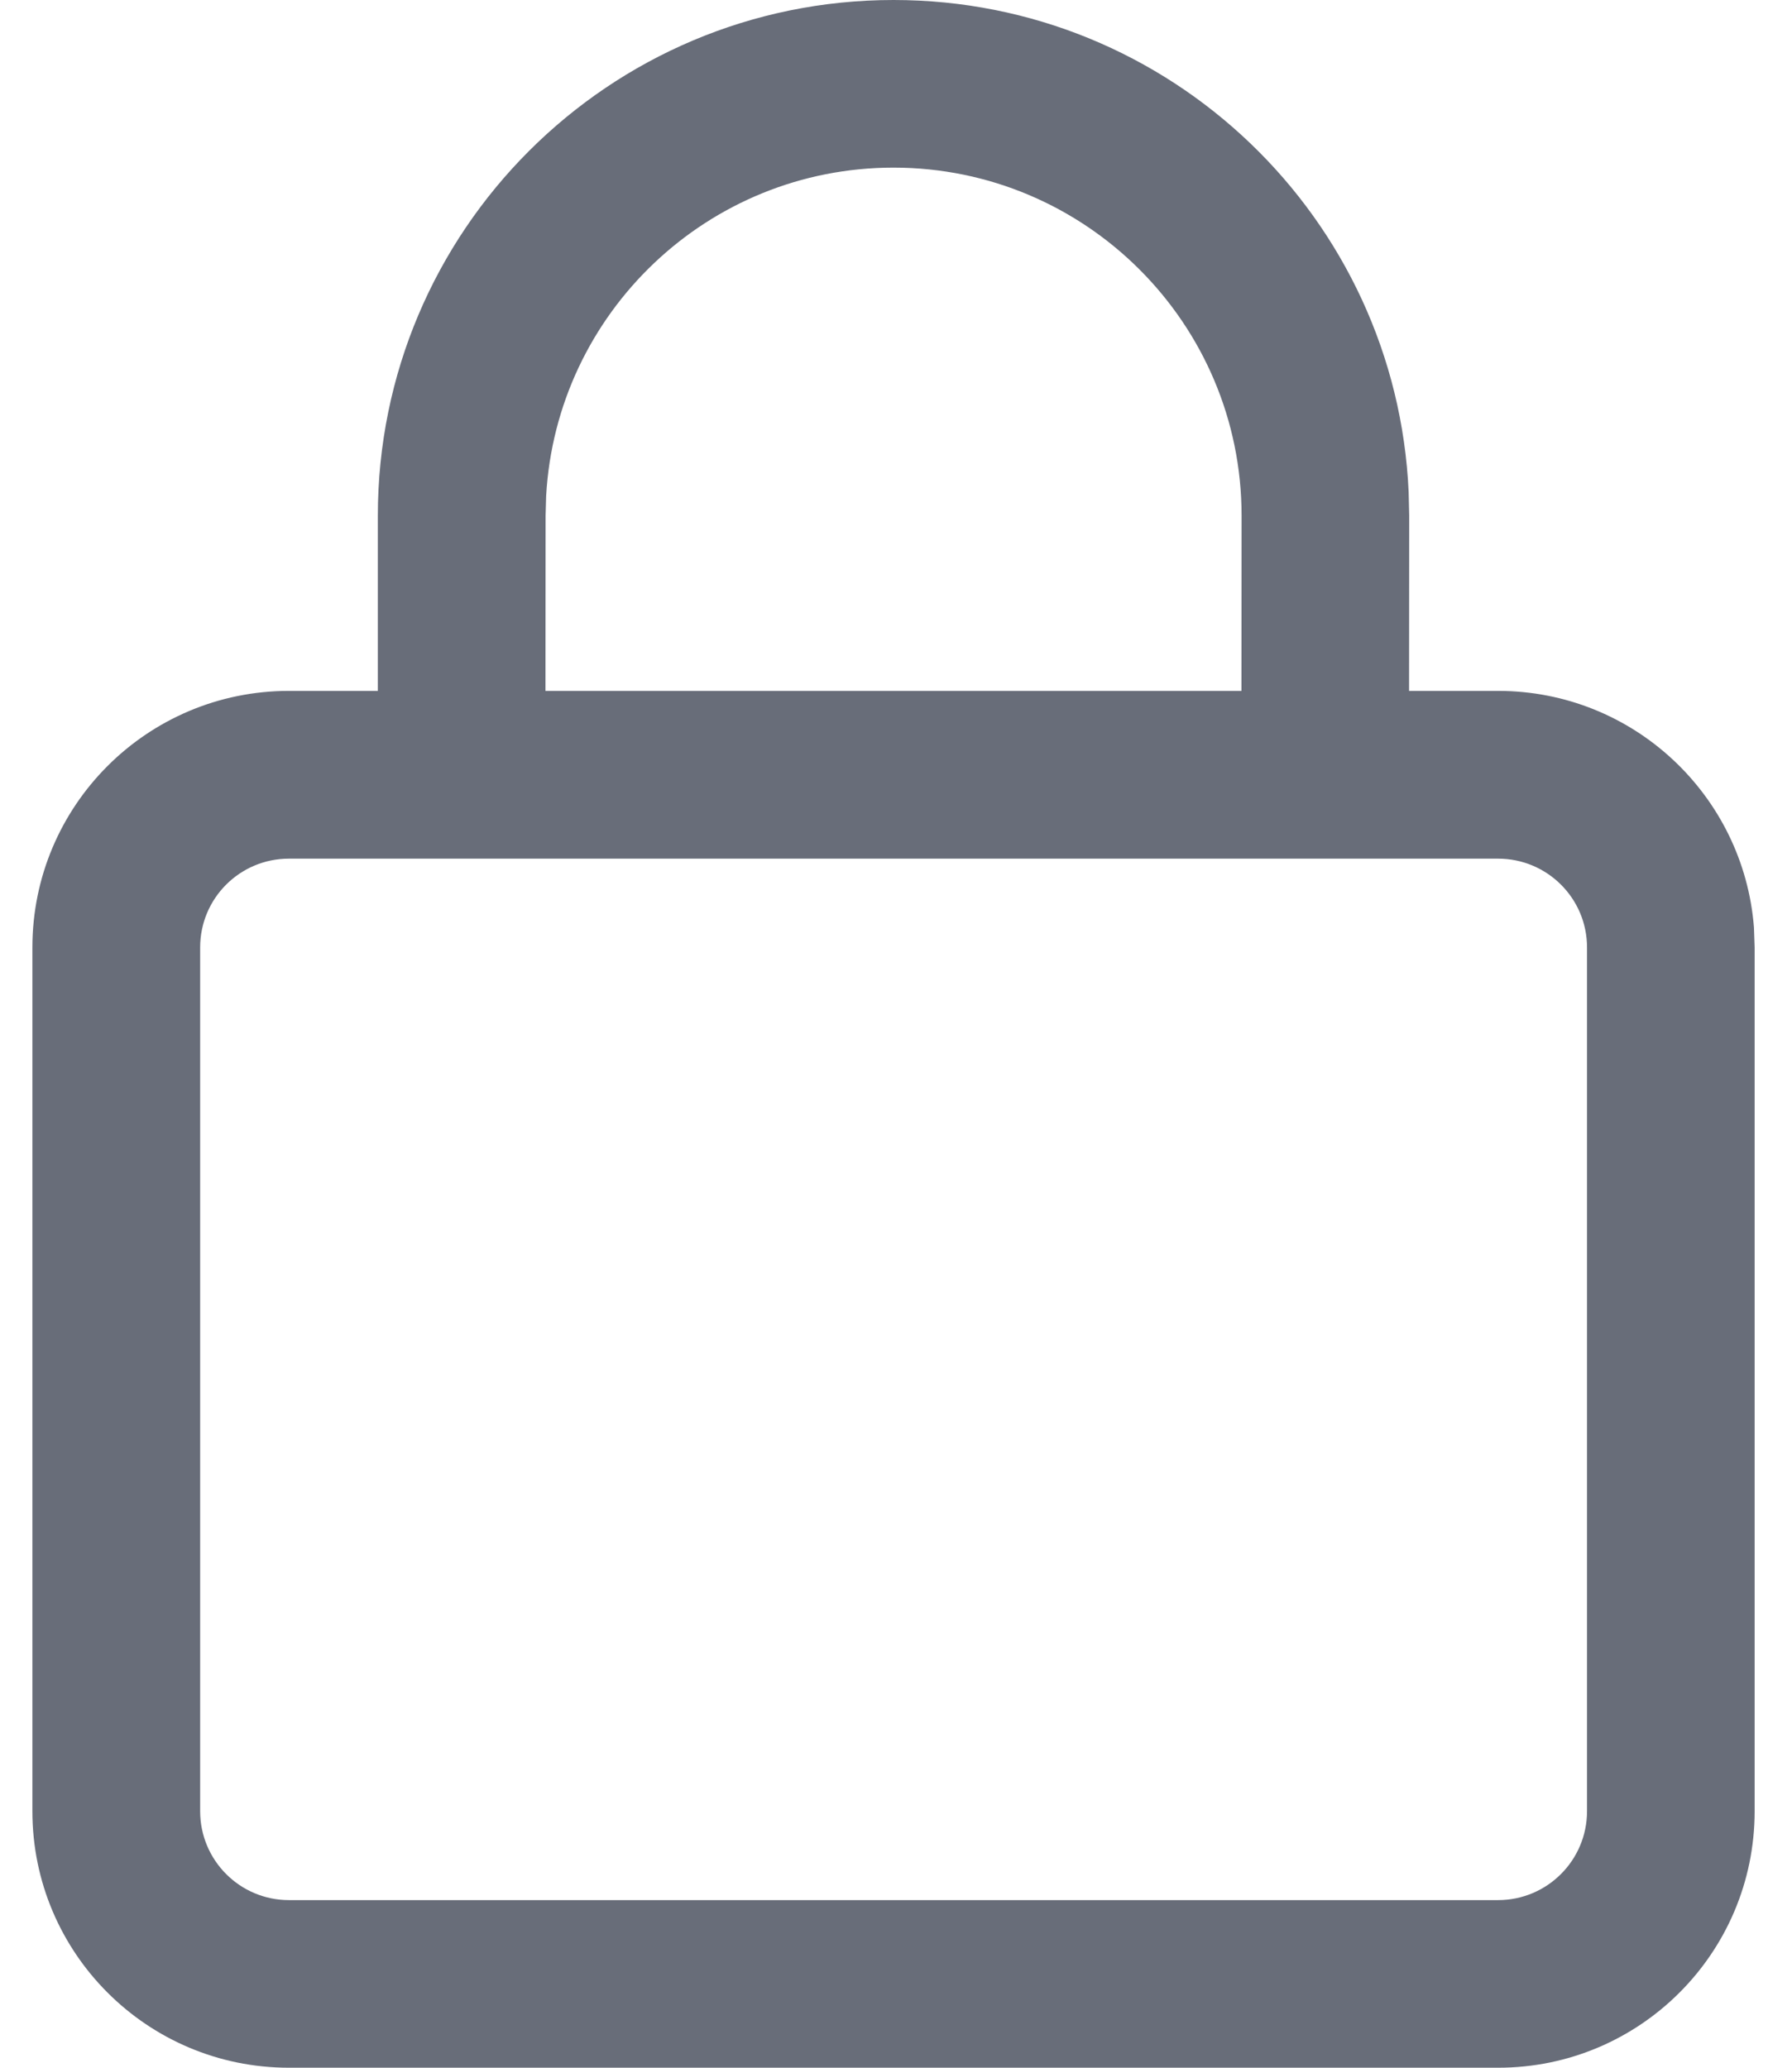 <?xml version="1.0" encoding="UTF-8"?>
<svg width="13px" height="15px" viewBox="0 0 13 15" version="1.1" xmlns="http://www.w3.org/2000/svg" xmlns:xlink="http://www.w3.org/1999/xlink">
    <title>6.Icons/20.Down</title>
    <g id="Teacher" stroke="none" stroke-width="1" fill="none" fill-rule="evenodd" fill-opacity="0.7">
        <g id="Sign-In-4" transform="translate(-33, -336)" fill="#293041">
            <g id="Group-3" transform="translate(16, 322)">
                <g id="6.Icons/20.Down" transform="translate(16, 14)">
                    <path d="M7.482,0 C9.491,0 11.13,1.583 11.219,3.57 L11.223,3.741 L11.222,5.012 L11.868,5.012 C12.847,5.012 13.649,5.768 13.724,6.728 L13.729,6.873 L13.729,13.139 C13.729,14.167 12.896,15 11.868,15 L11.868,15 L3.096,15 C2.068,15 1.235,14.167 1.235,13.139 L1.235,13.139 L1.235,6.873 C1.235,5.845 2.068,5.012 3.096,5.012 L3.096,5.012 L3.741,5.012 L3.741,3.741 C3.741,1.675 5.417,0 7.482,0 Z M11.868,6.229 L3.096,6.229 C2.74,6.229 2.452,6.517 2.452,6.873 L2.452,6.873 L2.452,13.139 C2.452,13.495 2.74,13.784 3.096,13.784 L3.096,13.784 L11.868,13.784 C12.224,13.784 12.513,13.495 12.513,13.139 L12.513,13.139 L12.513,6.873 C12.513,6.517 12.224,6.229 11.868,6.229 L11.868,6.229 Z M7.482,1.216 C6.136,1.216 5.036,2.27 4.962,3.598 L4.958,3.741 L4.957,5.012 L10.006,5.012 L10.007,3.741 C10.007,2.347 8.876,1.216 7.482,1.216 Z" id="Combined-Shape"></path>
                </g>
            </g>
        </g>
    </g>
</svg>